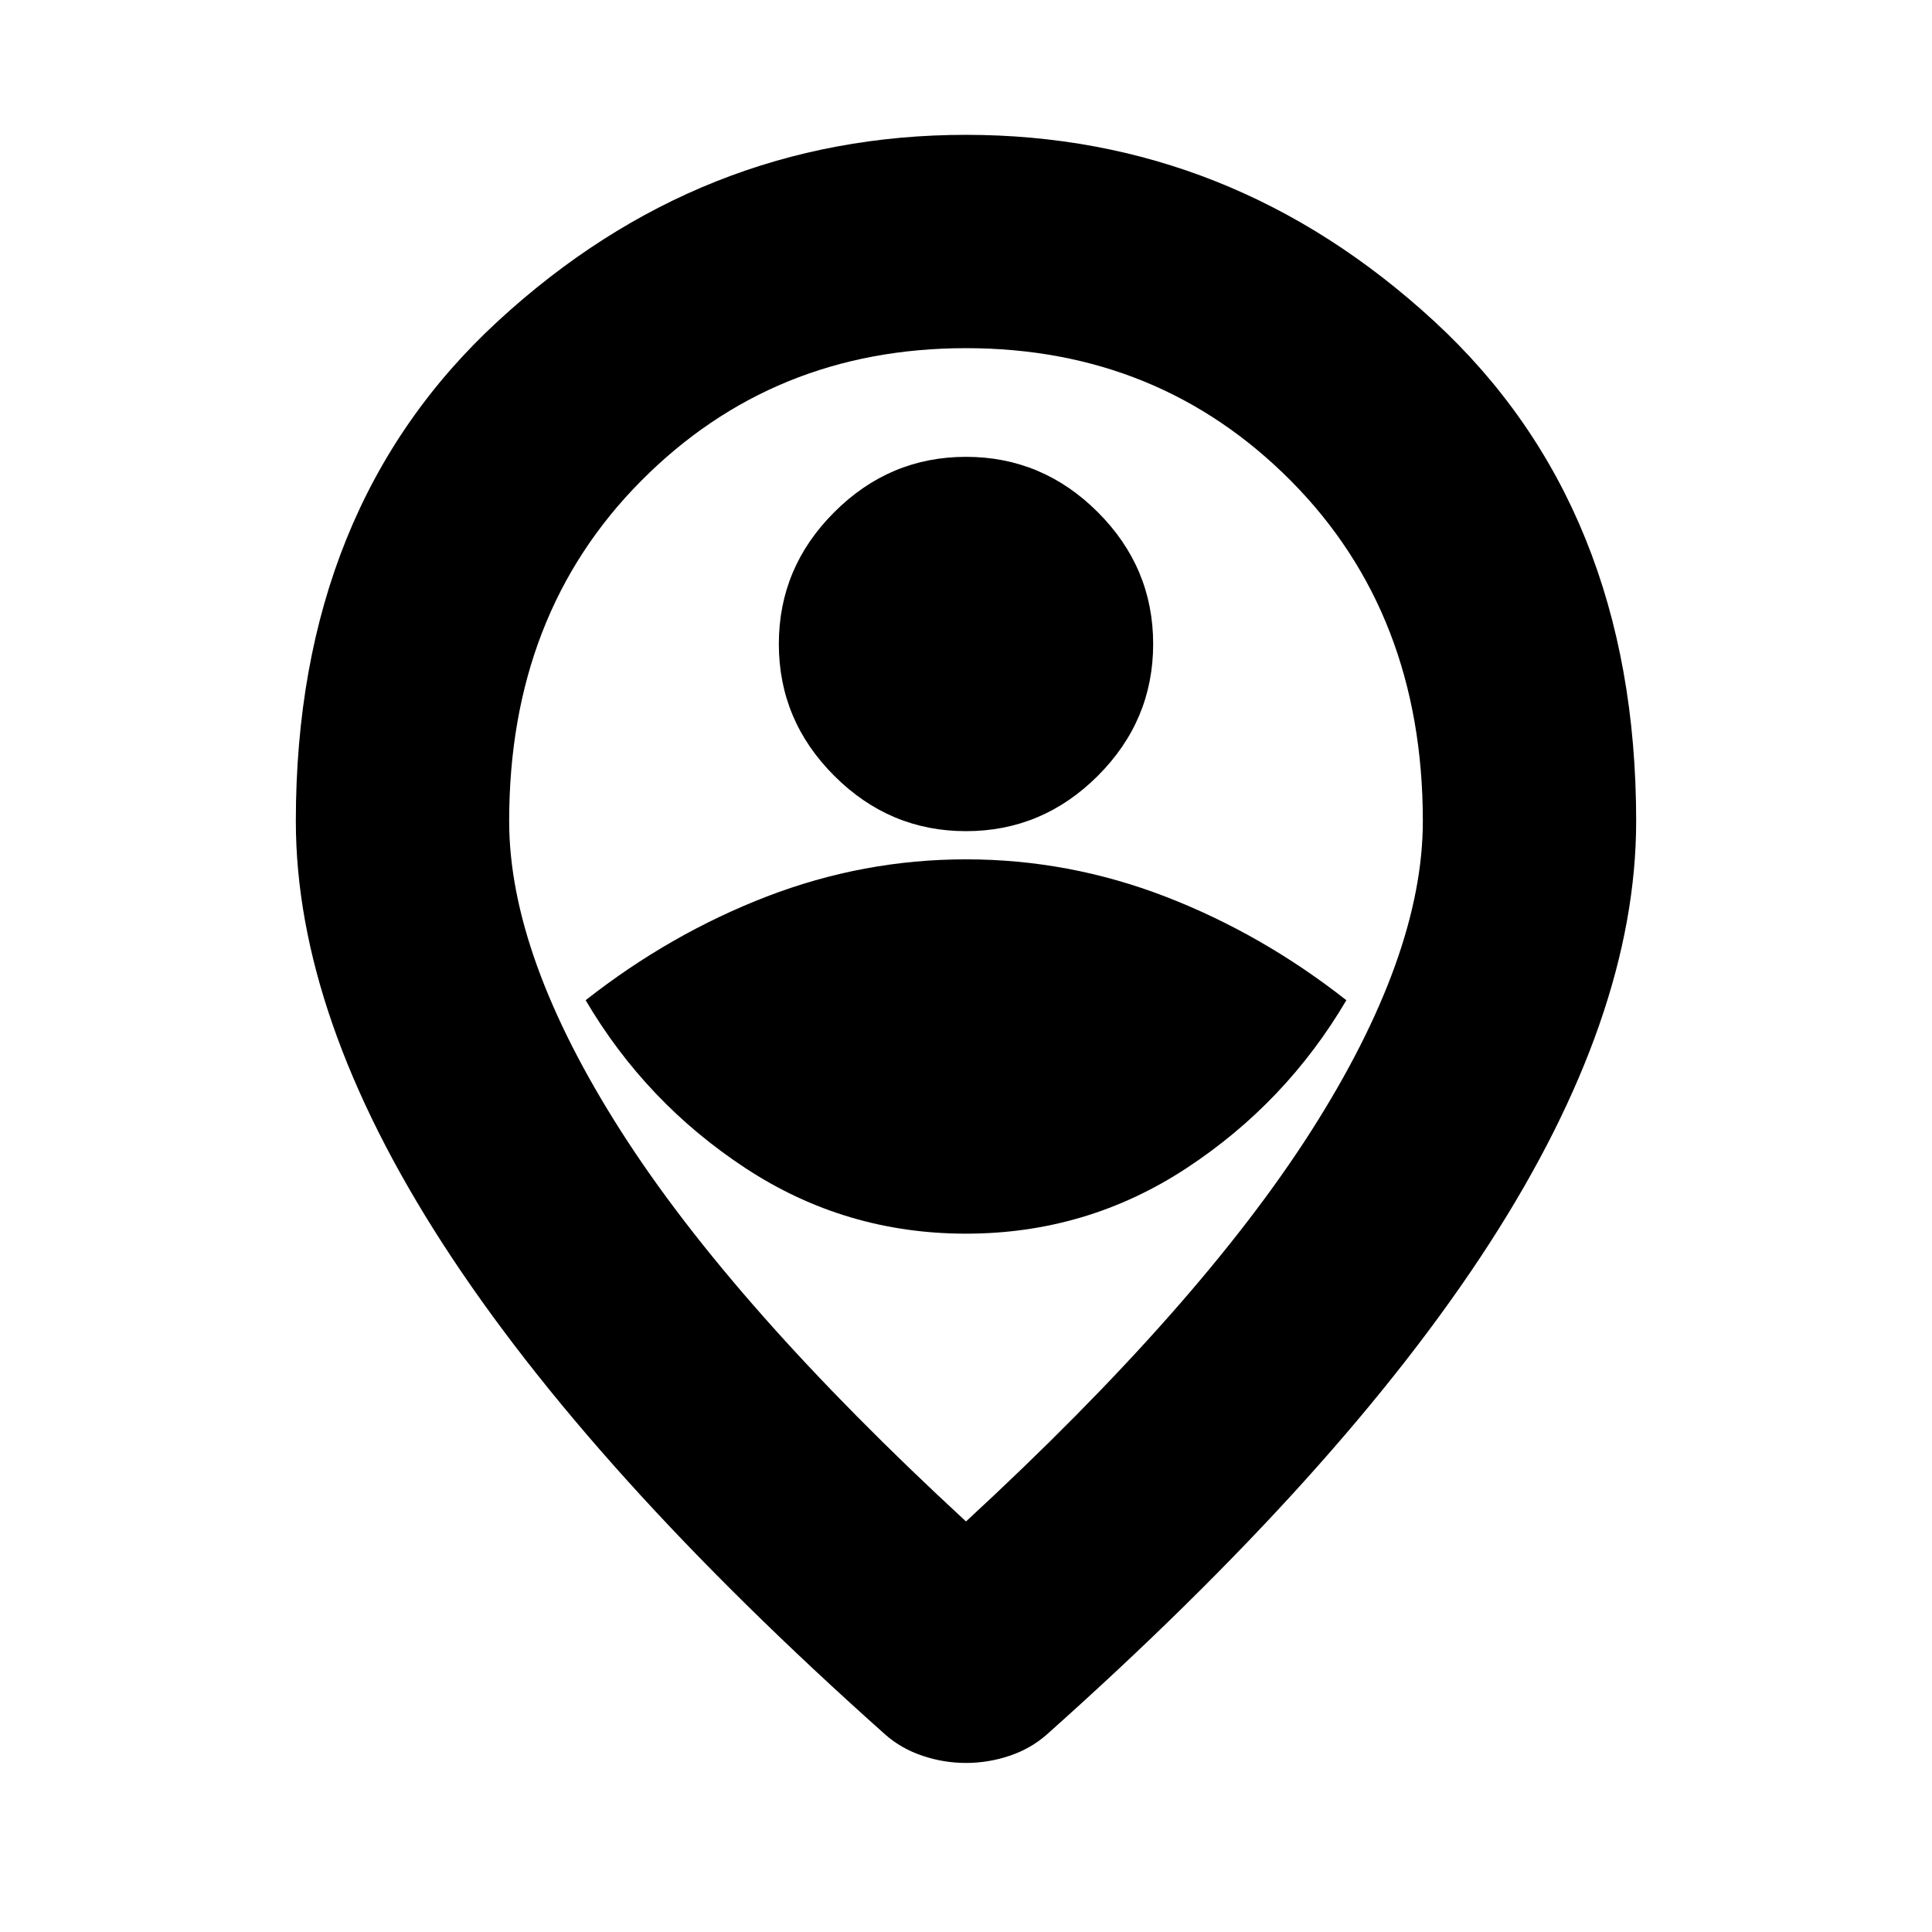 <svg xmlns="http://www.w3.org/2000/svg" height="24" width="24"><path d="M12 15.325Q13.5 15.325 14.738 14.512Q15.975 13.7 16.725 12.425Q15.675 11.6 14.475 11.137Q13.275 10.675 12 10.675Q10.725 10.675 9.525 11.137Q8.325 11.6 7.275 12.425Q8.025 13.7 9.262 14.512Q10.5 15.325 12 15.325ZM12 10.325Q12.95 10.325 13.638 9.637Q14.325 8.95 14.325 8Q14.325 7.05 13.638 6.363Q12.95 5.675 12 5.675Q11.05 5.675 10.363 6.363Q9.675 7.05 9.675 8Q9.675 8.95 10.363 9.637Q11.05 10.325 12 10.325ZM12 18.9Q14.9 16.225 16.288 14.05Q17.675 11.875 17.675 10.2Q17.675 7.625 16.038 5.975Q14.4 4.325 12 4.325Q9.6 4.325 7.963 5.975Q6.325 7.625 6.325 10.2Q6.325 11.875 7.713 14.05Q9.1 16.225 12 18.9ZM12 21.9Q11.725 21.9 11.463 21.812Q11.2 21.725 11 21.55Q7.325 18.275 5.5 15.45Q3.675 12.625 3.675 10.2Q3.675 6.3 6.188 3.987Q8.7 1.675 12 1.675Q15.3 1.675 17.812 3.987Q20.325 6.3 20.325 10.2Q20.325 12.625 18.5 15.45Q16.675 18.275 13 21.55Q12.8 21.725 12.538 21.812Q12.275 21.9 12 21.9ZM12 10.2Q12 10.2 12 10.2Q12 10.2 12 10.2Q12 10.2 12 10.2Q12 10.2 12 10.2Q12 10.2 12 10.2Q12 10.2 12 10.2Q12 10.2 12 10.2Q12 10.2 12 10.2Z"/></svg>